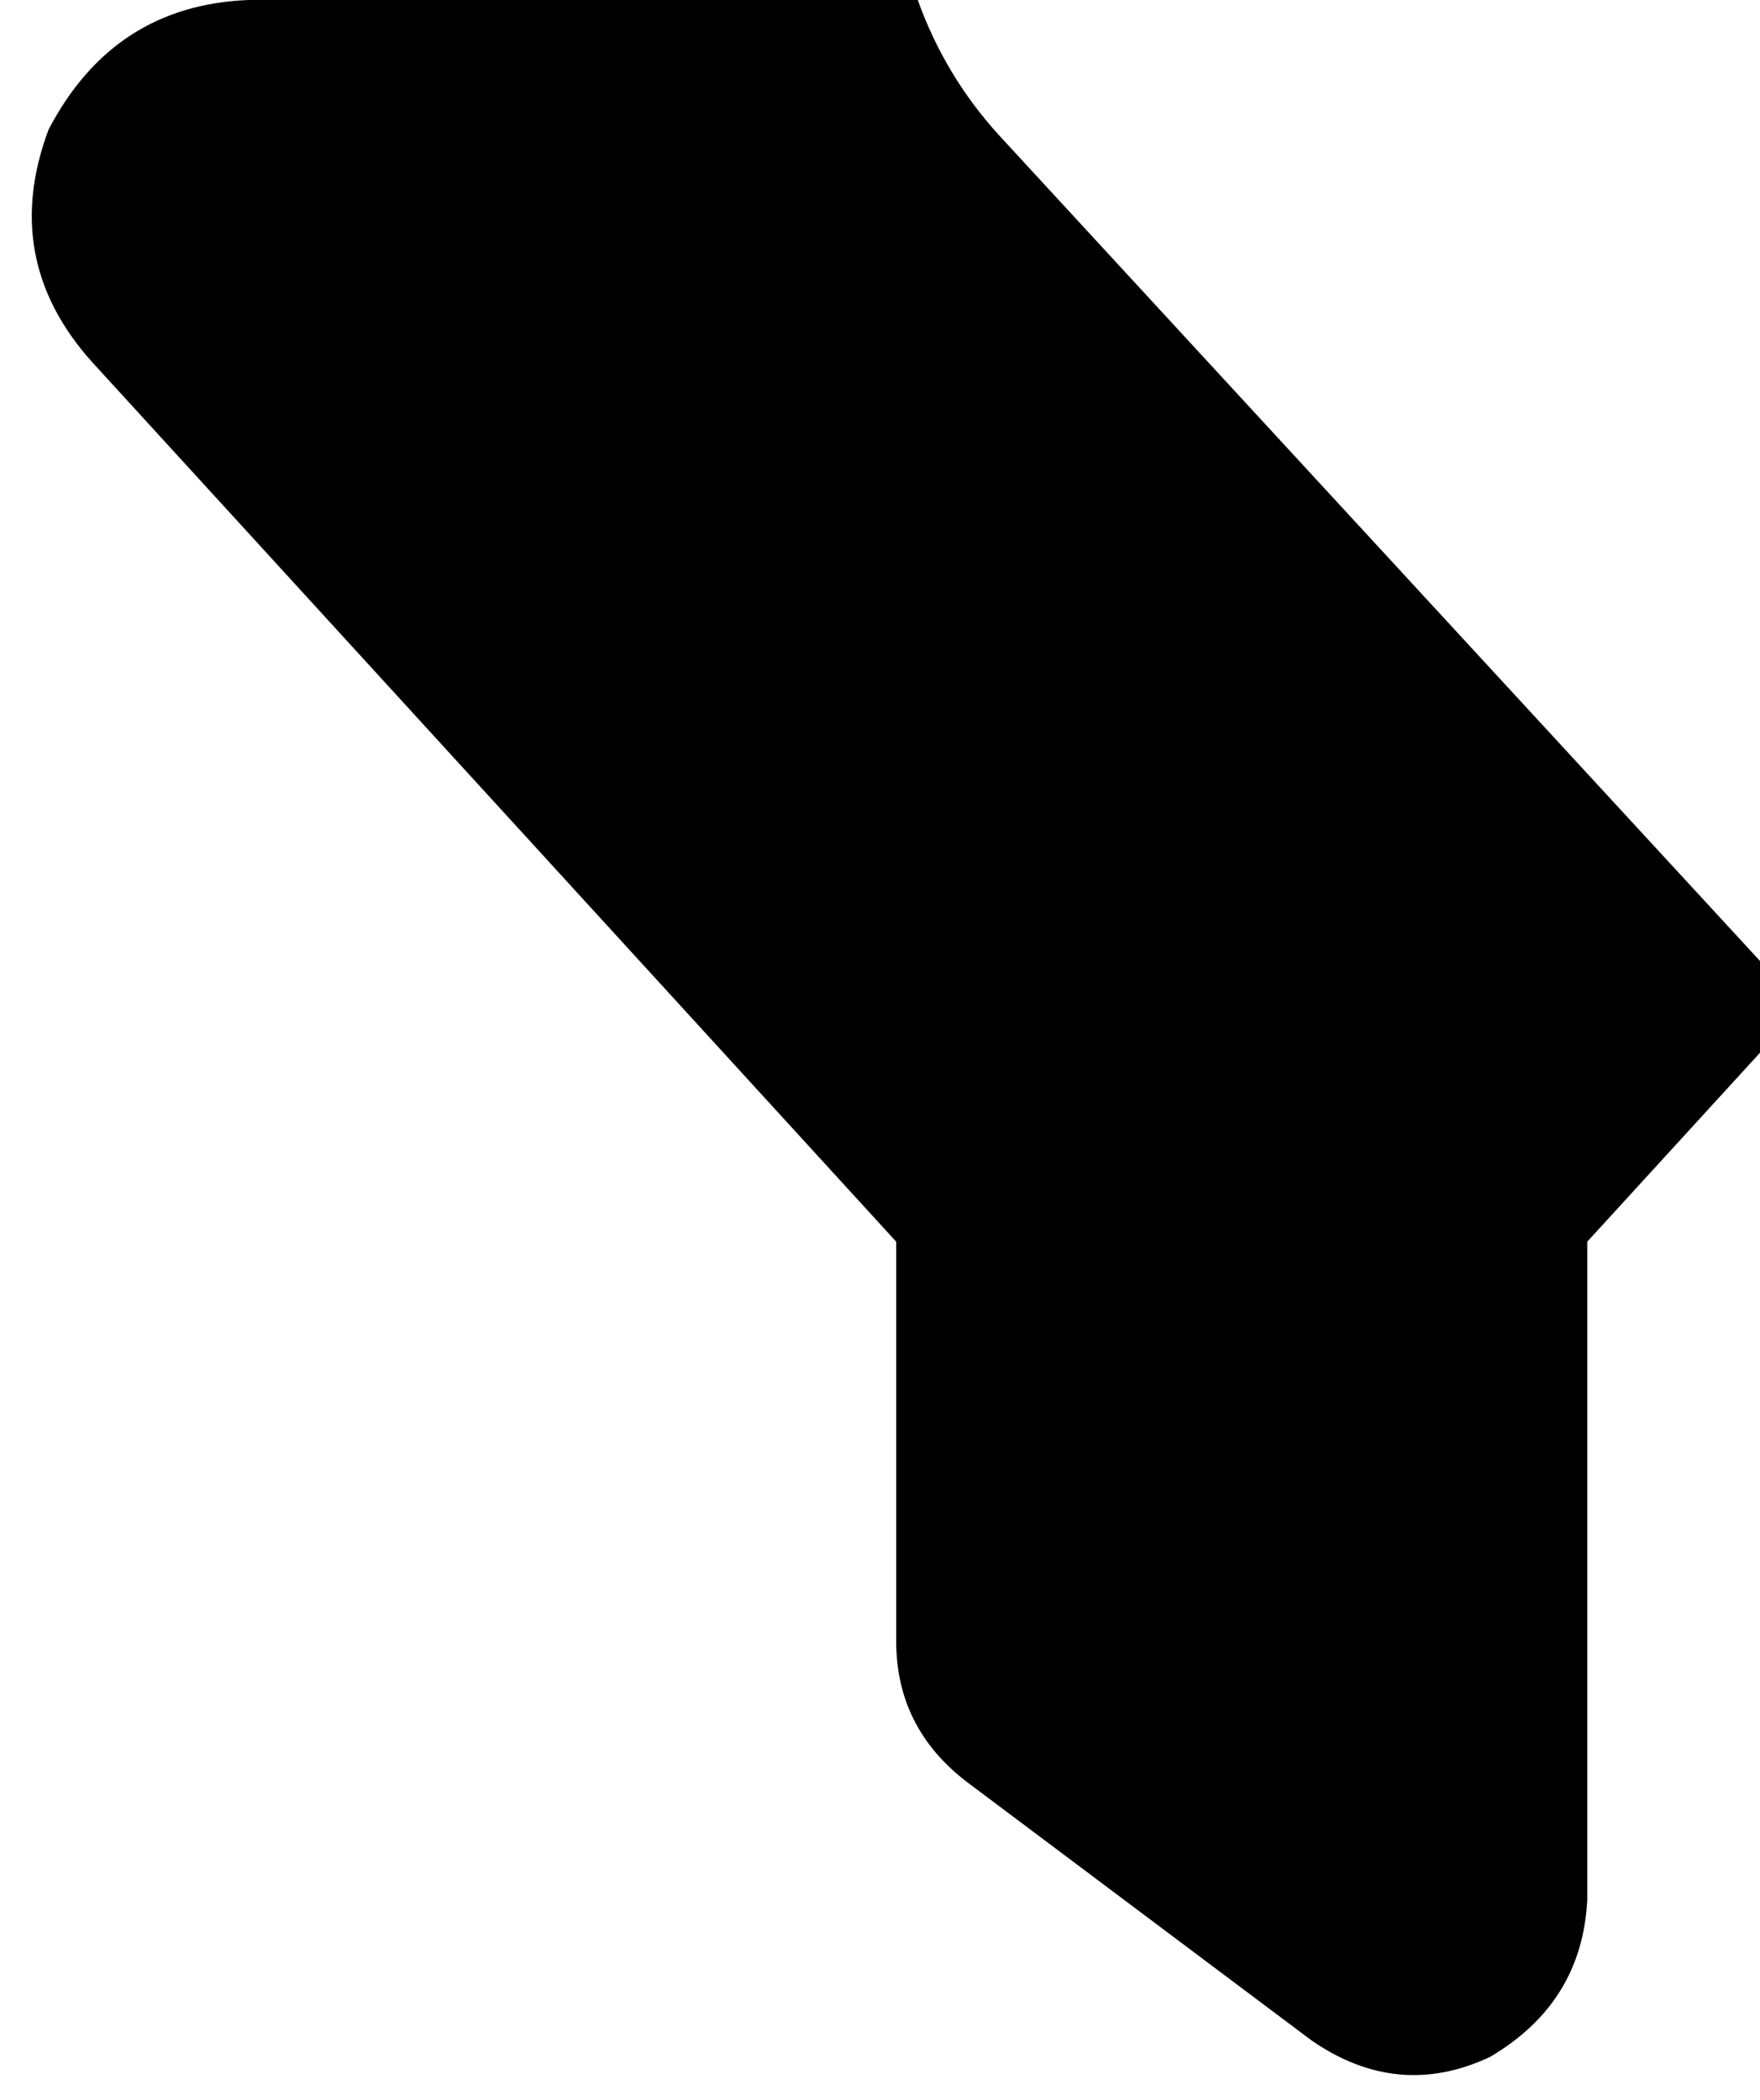 <svg xmlns="http://www.w3.org/2000/svg" viewBox="0 0 326 389">
    <path d="M 46 0 L 170 0 Q 175 14 185 25 L 326 178 L 326 195 L 294 230 L 294 352 Q 293 371 276 381 Q 259 389 243 378 L 179 330 Q 166 320 166 304 L 166 230 L 17 67 Q 0 48 9 24 Q 21 1 46 0 L 46 0 Z"/>
</svg>
